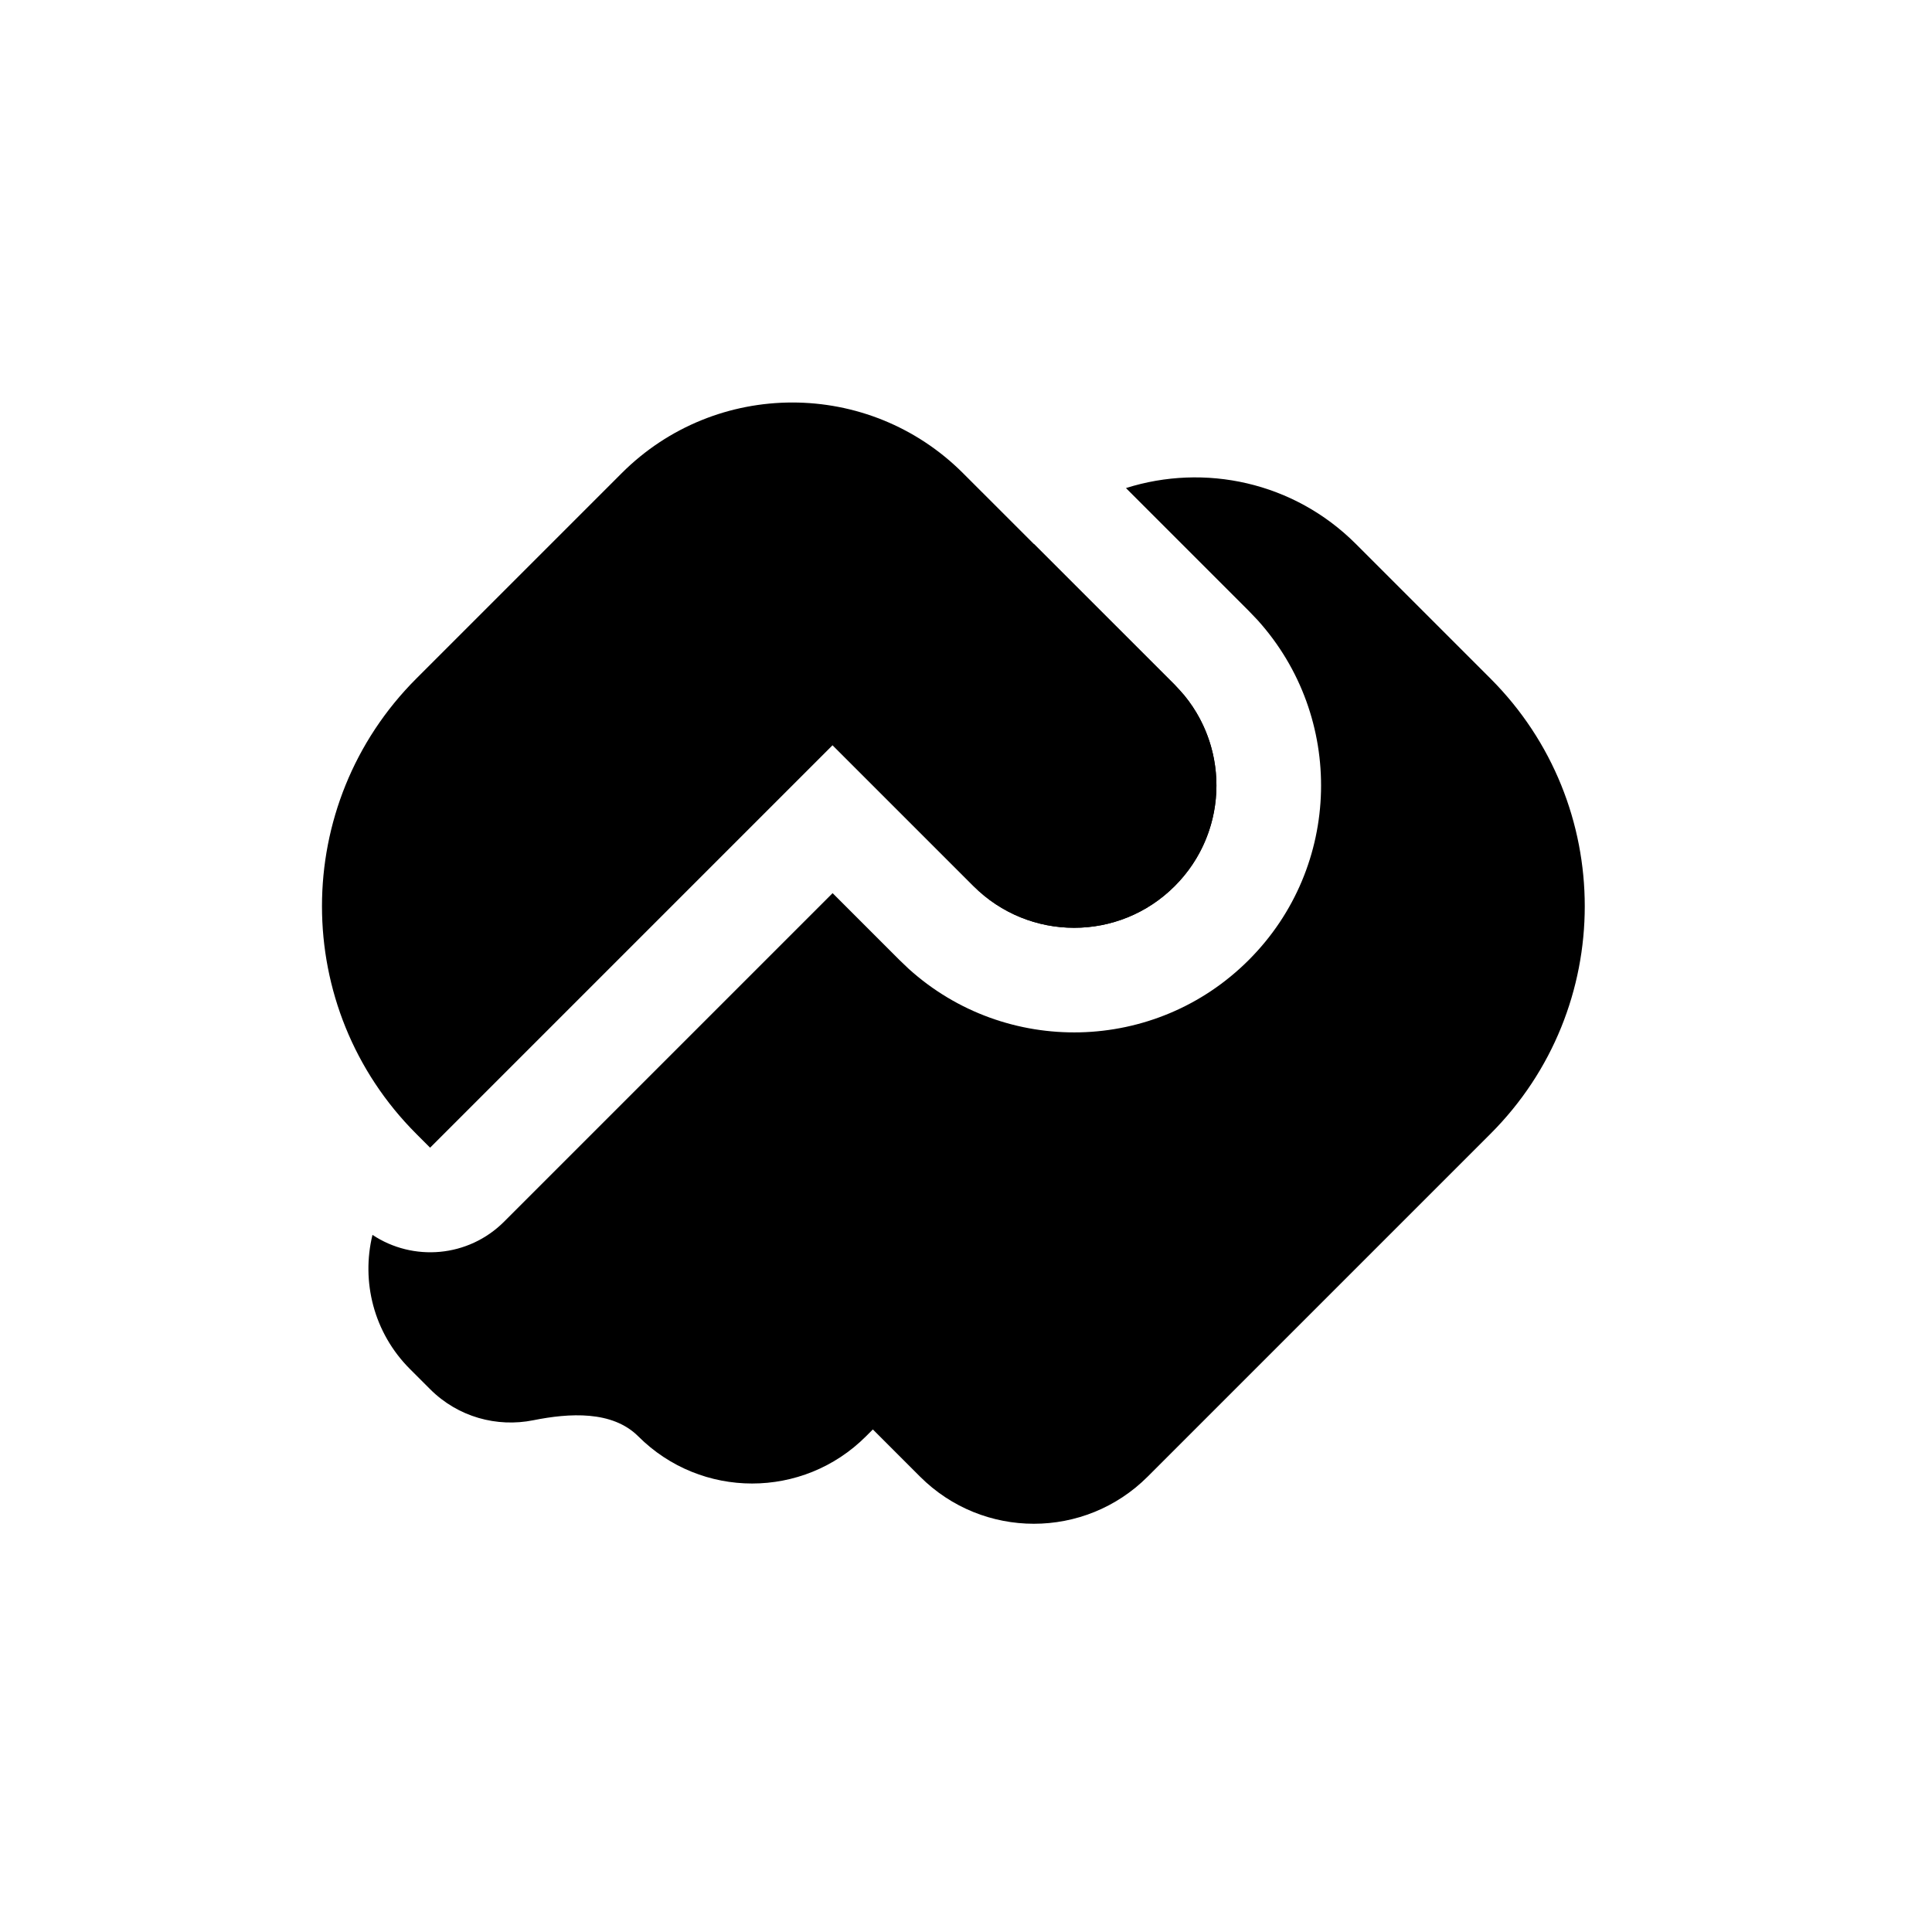 <svg width="24" height="24" viewBox="0 0 24 24" fill="none" xmlns="http://www.w3.org/2000/svg">
<path d="M5.172 14.086L5.343 14.257L10.343 9.257L12.093 11.007C12.784 11.698 13.903 11.698 14.593 11.007C15.284 10.317 15.284 9.198 14.593 8.507L11.964 5.879C10.793 4.707 8.893 4.707 7.722 5.879L5.172 8.429C3.609 9.991 3.609 12.524 5.172 14.086Z" fill="black"/>
<path d="M13.987 6.063C14.962 5.754 16.07 5.984 16.843 6.757L18.515 8.429C20.077 9.991 20.077 12.524 18.515 14.085L14.257 18.343C13.476 19.124 12.21 19.124 11.429 18.343L10.843 17.757L10.757 17.843C9.976 18.624 8.71 18.624 7.929 17.843C7.606 17.52 7.072 17.553 6.624 17.643C6.175 17.733 5.691 17.605 5.343 17.257L5.093 17.007C4.641 16.555 4.486 15.919 4.627 15.34C5.131 15.675 5.817 15.621 6.262 15.176L10.343 11.095L11.174 11.926L11.289 12.036C12.493 13.123 14.352 13.087 15.512 11.926C16.673 10.766 16.709 8.907 15.622 7.703L15.512 7.588L13.987 6.063Z" fill="black"/>
<path d="M14.593 8.507L14.714 8.641C15.281 9.335 15.24 10.36 14.593 11.007C13.903 11.698 12.784 11.698 12.093 11.007L10.343 9.257L12.843 6.757L14.593 8.507Z" fill="black"/>
</svg>
